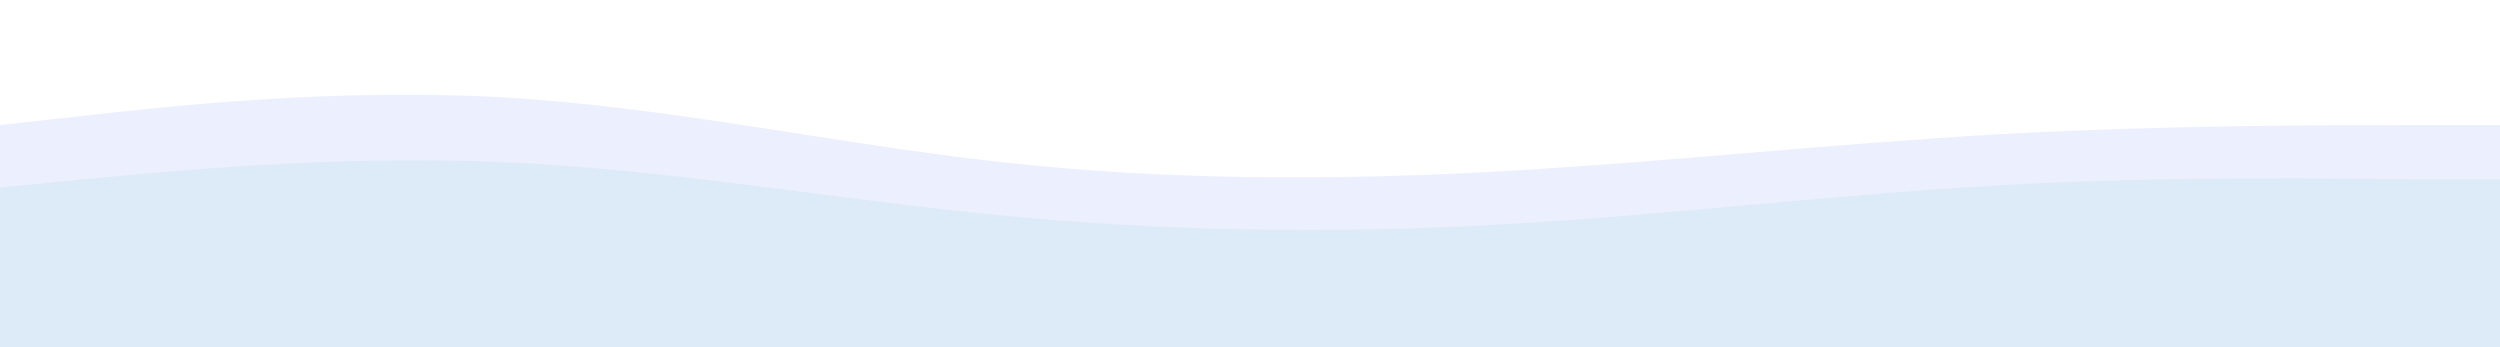 <svg width="1440" height="200" viewBox="0 0 1440 200" fill="none" xmlns="http://www.w3.org/2000/svg">
  <path fill-rule="evenodd" clip-rule="evenodd" d="M0 72L48 66.7C96 61.3 192 50.7 288 56C384 61.3 480 82.7 576 93.3C672 104 768 104 864 98.7C960 93.3 1056 82.7 1152 77.3C1248 72 1344 72 1392 72H1440V200H1392C1344 200 1248 200 1152 200C1056 200 960 200 864 200C768 200 672 200 576 200C480 200 384 200 288 200C192 200 96 200 48 200H0V72Z" fill="#4361ee" fill-opacity="0.1"/>
  <path fill-rule="evenodd" clip-rule="evenodd" d="M0 108L48 103.3C96 98.7 192 89.3 288 93.3C384 97.3 480 114.7 576 124C672 133.3 768 134.7 864 129.3C960 124 1056 112 1152 106.7C1248 101.3 1344 102.7 1392 103.3H1440V200H1392C1344 200 1248 200 1152 200C1056 200 960 200 864 200C768 200 672 200 576 200C480 200 384 200 288 200C192 200 96 200 48 200H0V108Z" fill="#2ec4b6" fill-opacity="0.08"/>
</svg>
